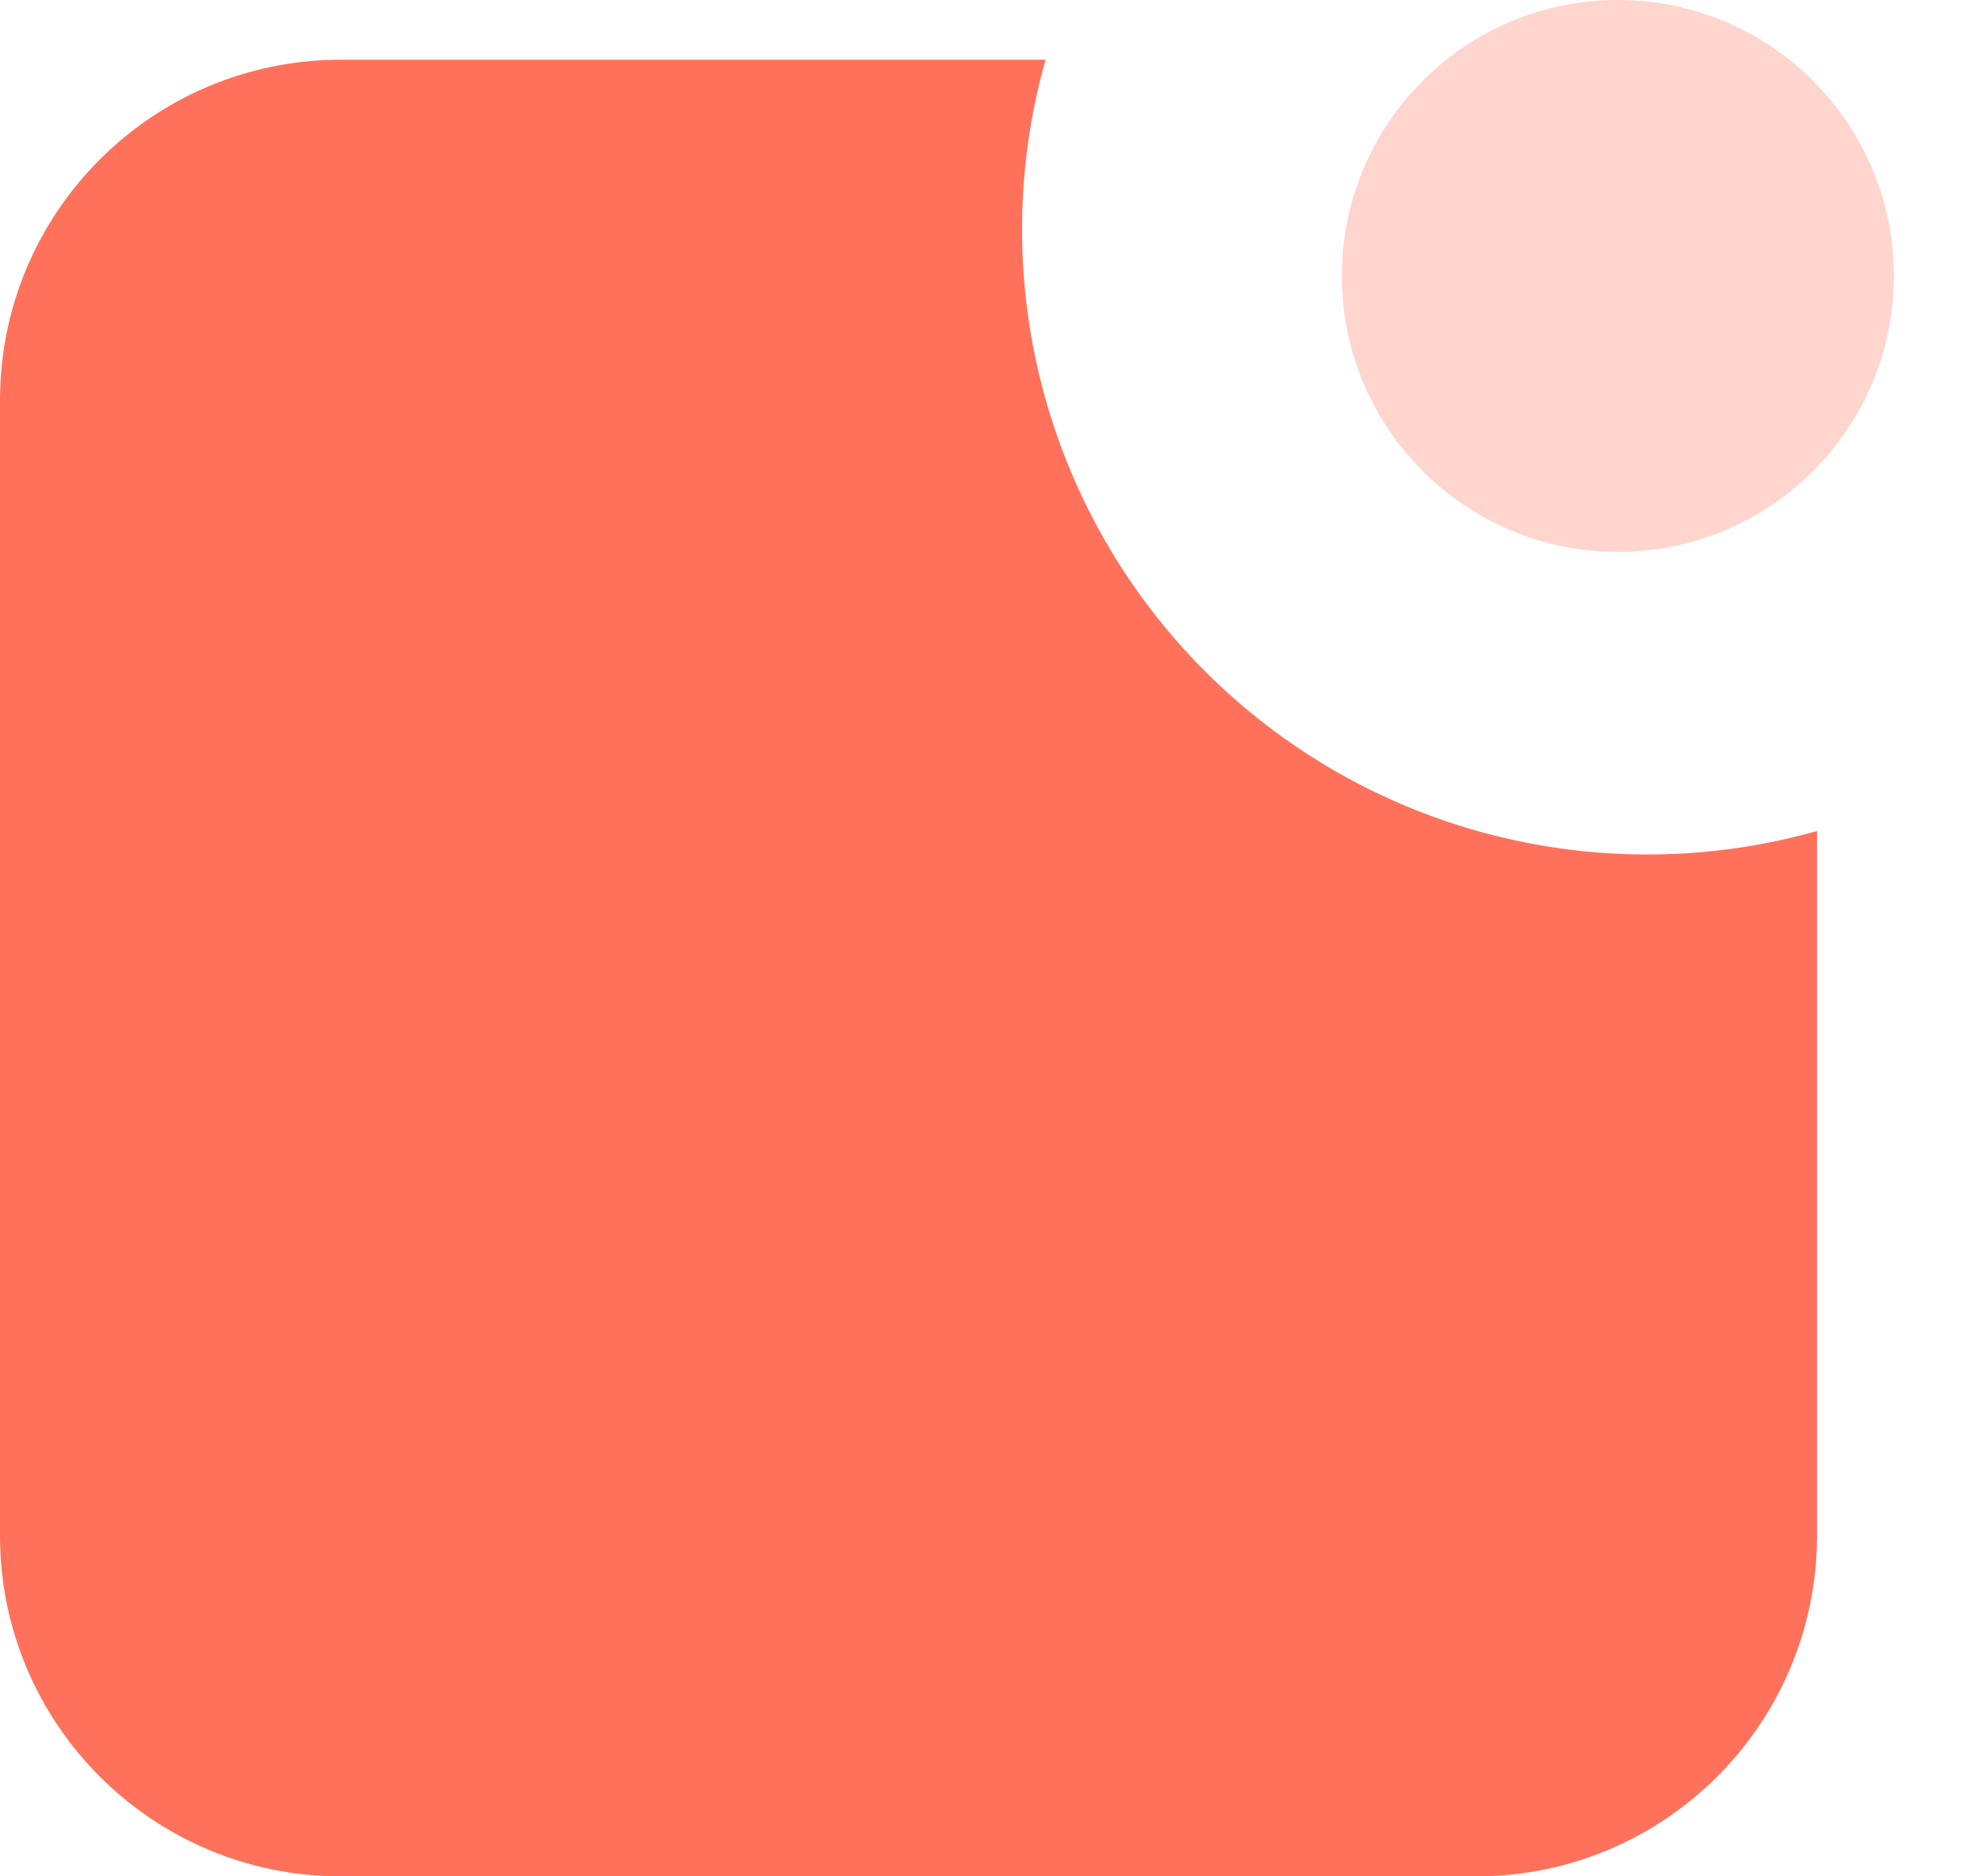 <svg width="19" height="18" viewBox="0 0 19 18" fill="none" xmlns="http://www.w3.org/2000/svg">
<path fill-rule="evenodd" clip-rule="evenodd" d="M10.028 0.573C9.439 2.662 10.024 4.906 11.559 6.441C13.094 7.976 15.338 8.561 17.427 7.972V14.732C17.427 16.537 15.964 18 14.159 18H3.268C1.463 18 2.80539e-07 16.537 0 14.732V3.841C2.80539e-07 2.036 1.463 0.573 3.268 0.573H10.028Z" fill="#FF715B"/>
<circle opacity="0.3" cx="15.517" cy="2.647" r="2.647" fill="#FF715B"/>
</svg>
